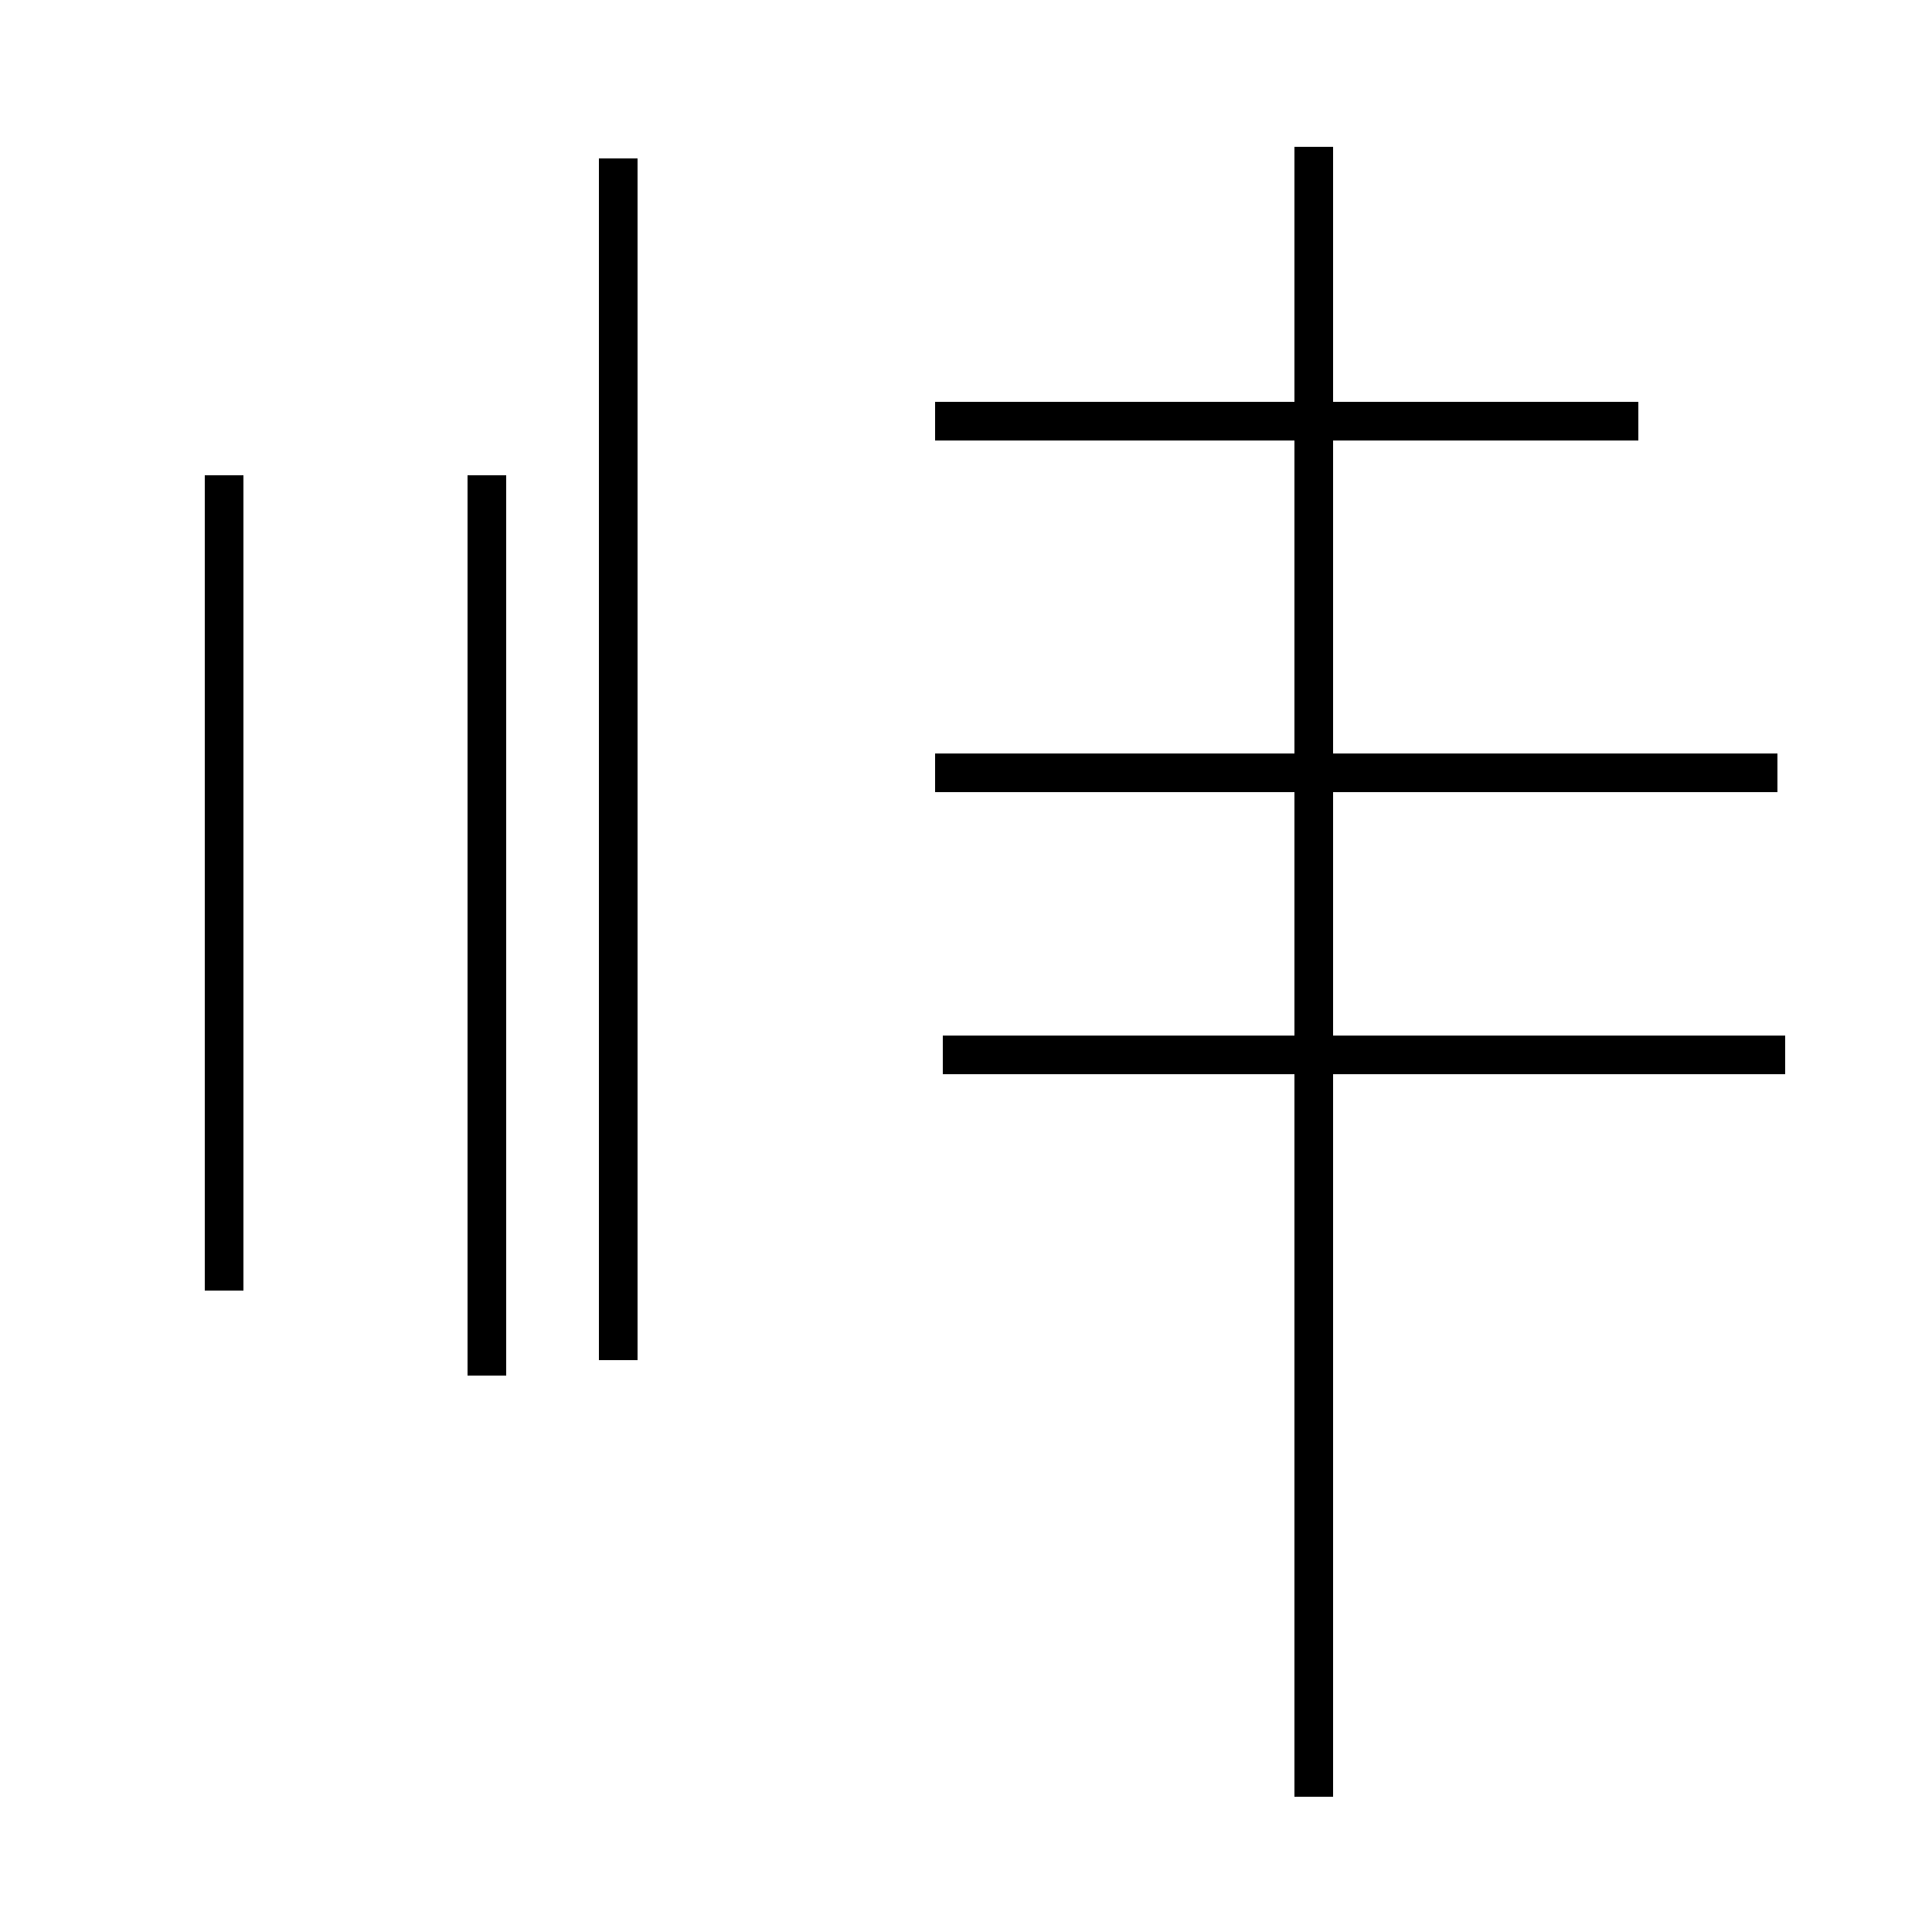 <?xml version='1.0' encoding='utf8'?>
<svg viewBox="0.0 -44.0 50.0 50.0" version="1.1" xmlns="http://www.w3.org/2000/svg">
<rect x="0.0" y="-44.0" width="50.0" height="50.0" fill="#808080" stroke="none"/>
<rect x="-1000" y="-1000" width="2000" height="2000" stroke="white" fill="white"/>
<g style="fill:none; stroke:#000000;  stroke-width:1">
<path d="M 12.6 31.7 L 12.6 8.4 M 16.0 8.8 L 16.0 39.9 M 5.8 10.6 L 5.8 31.7 M 42.4 33.1 L 24.2 33.1 M 46.0 24.0 L 24.2 24.0 M 46.2 16.7 L 24.4 16.7 M 34.0 -2.5 L 34.0 40.2 " transform="scale(1, -1)" />
</g>
</svg>